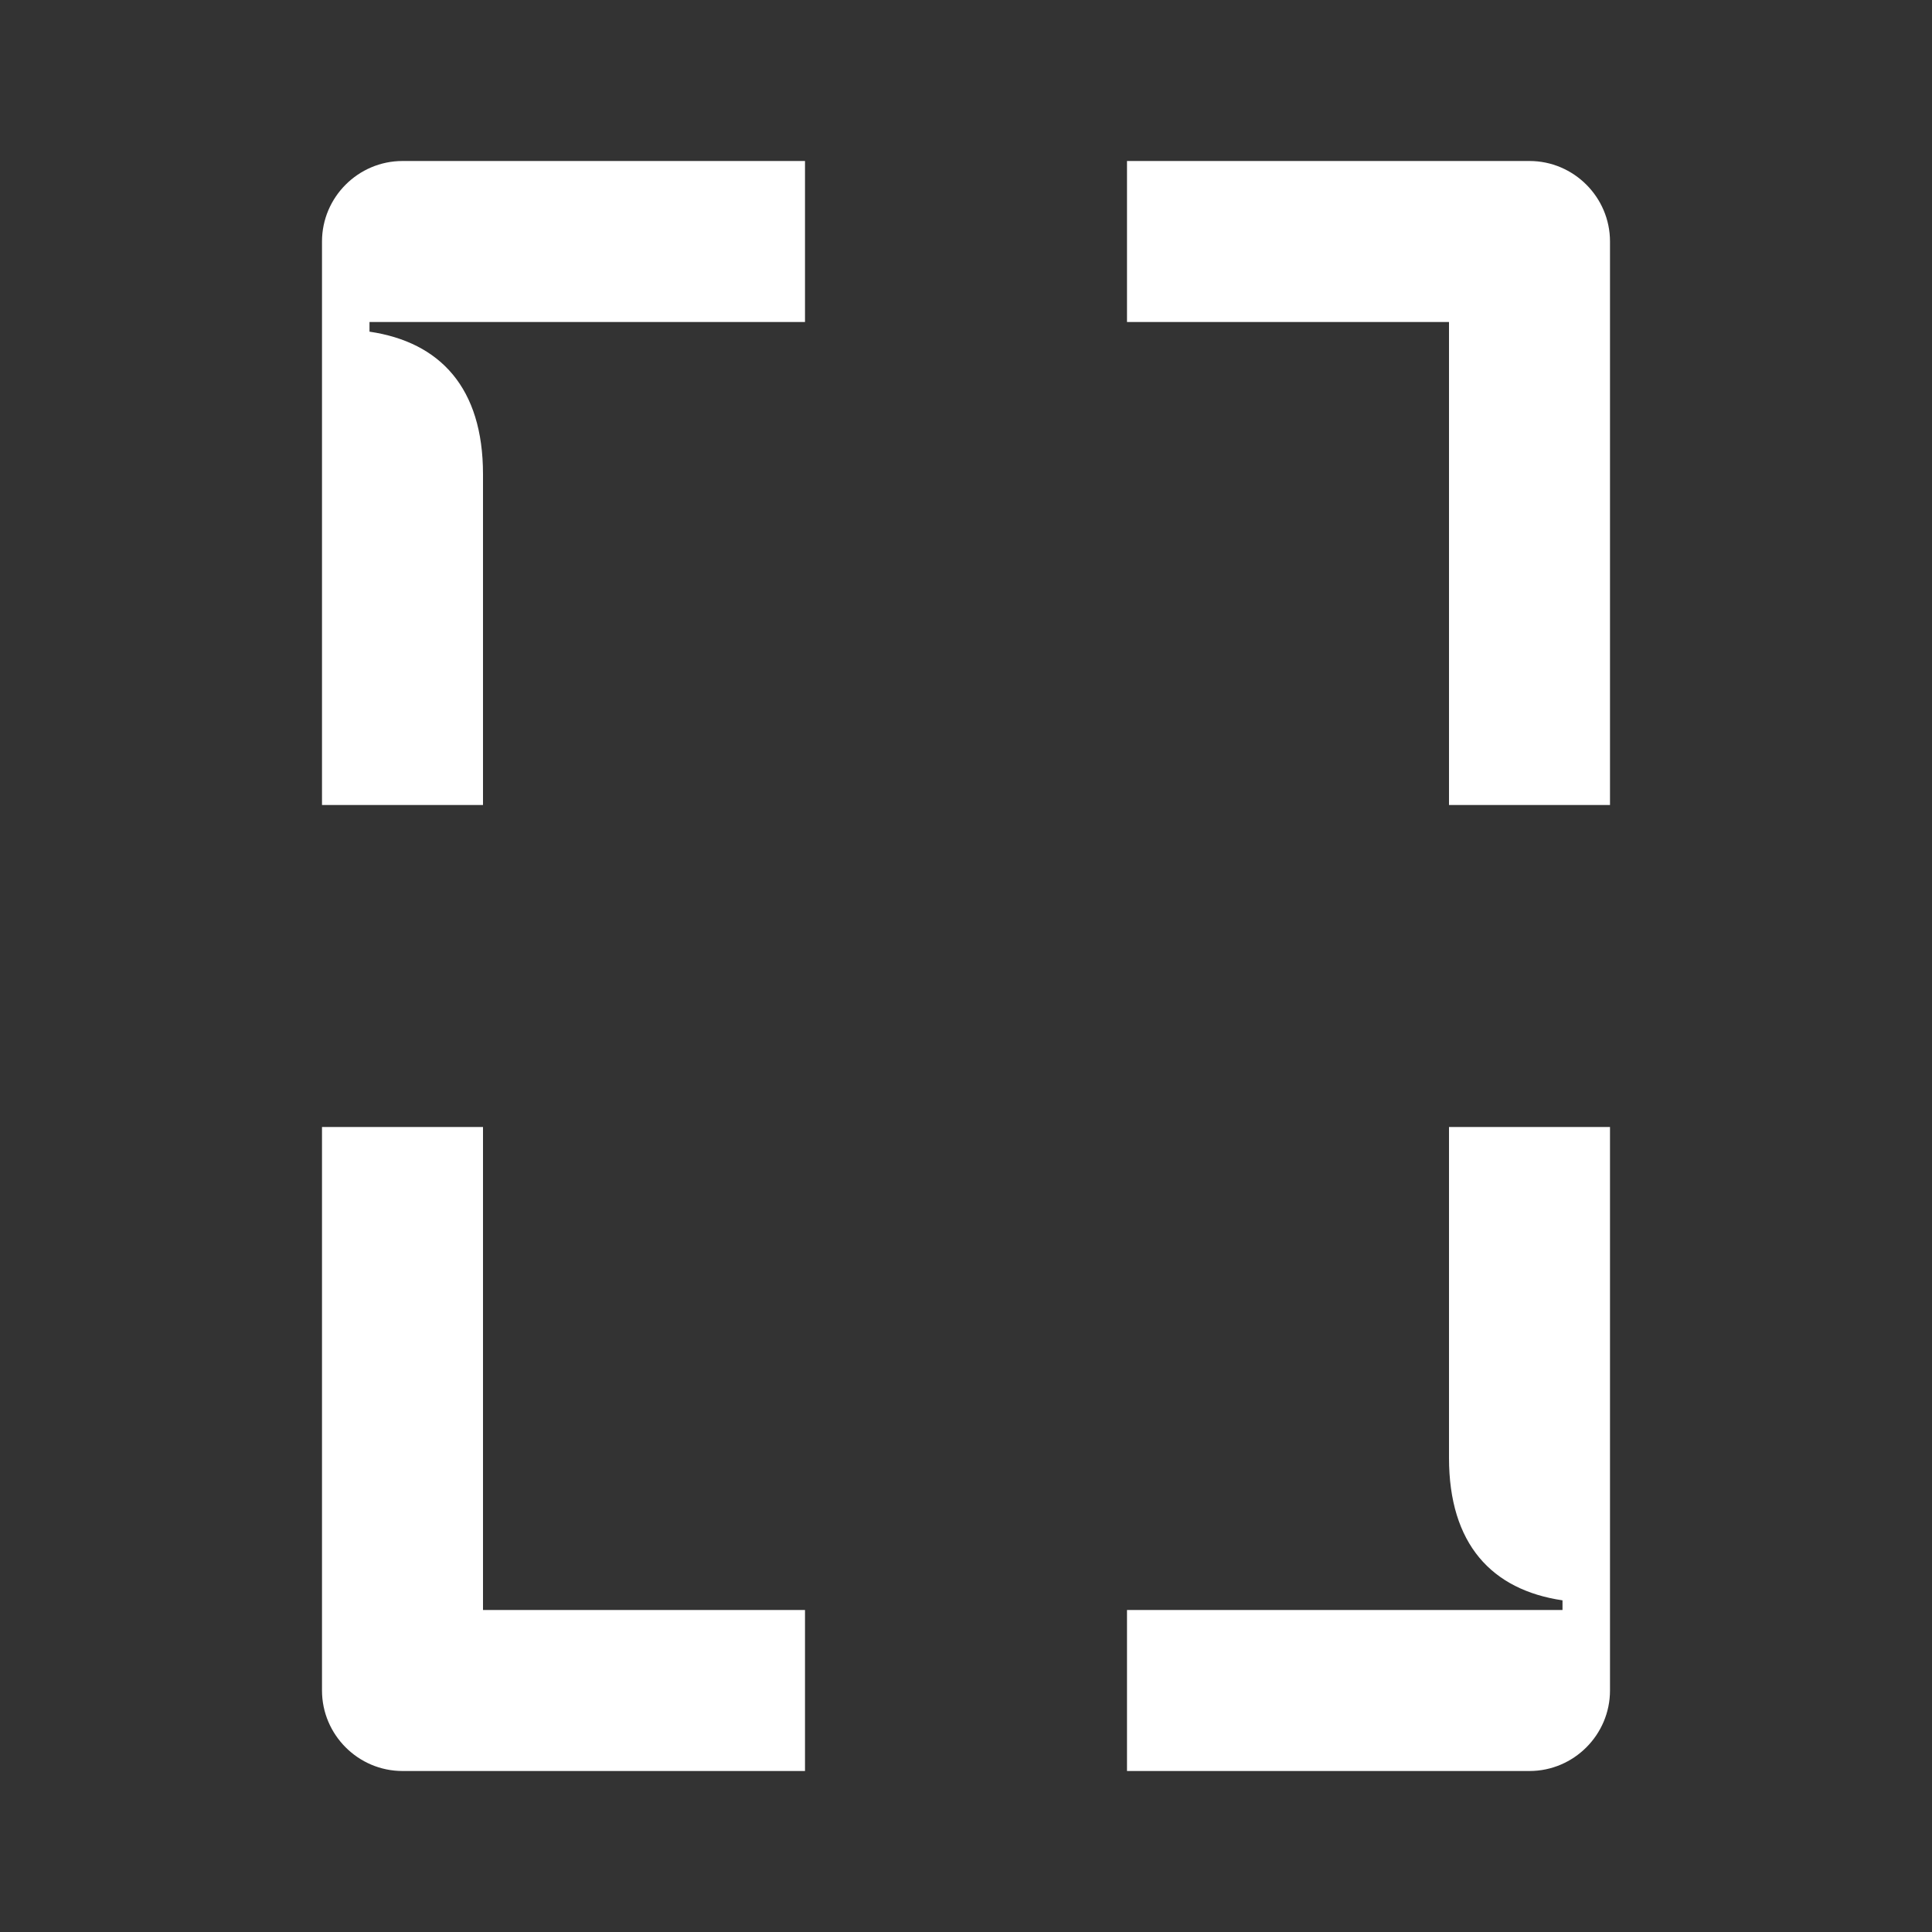 <svg width="24" height="24" viewBox="0 0 24 24" fill="none" xmlns="http://www.w3.org/2000/svg">
<rect x="0" y="0" width="24" height="24" fill="#333333" stroke="none"/>
<path d="M14 4H18V10H20V3C20 2.45 19.55 2 19 2H14V4ZM14 22H19C19.55 22 20 21.55 20 21V14H18V18.11C18 19.18 18.53 19.75 19.41 19.88V20H14V22ZM4 10H6V5.89C6 4.82 5.47 4.25 4.59 4.12V4H10V2H5C4.45 2 4 2.45 4 3V10ZM4 21C4 21.55 4.45 22 5 22H10V20H6V14H4V21Z" fill="white"/>
</svg>
